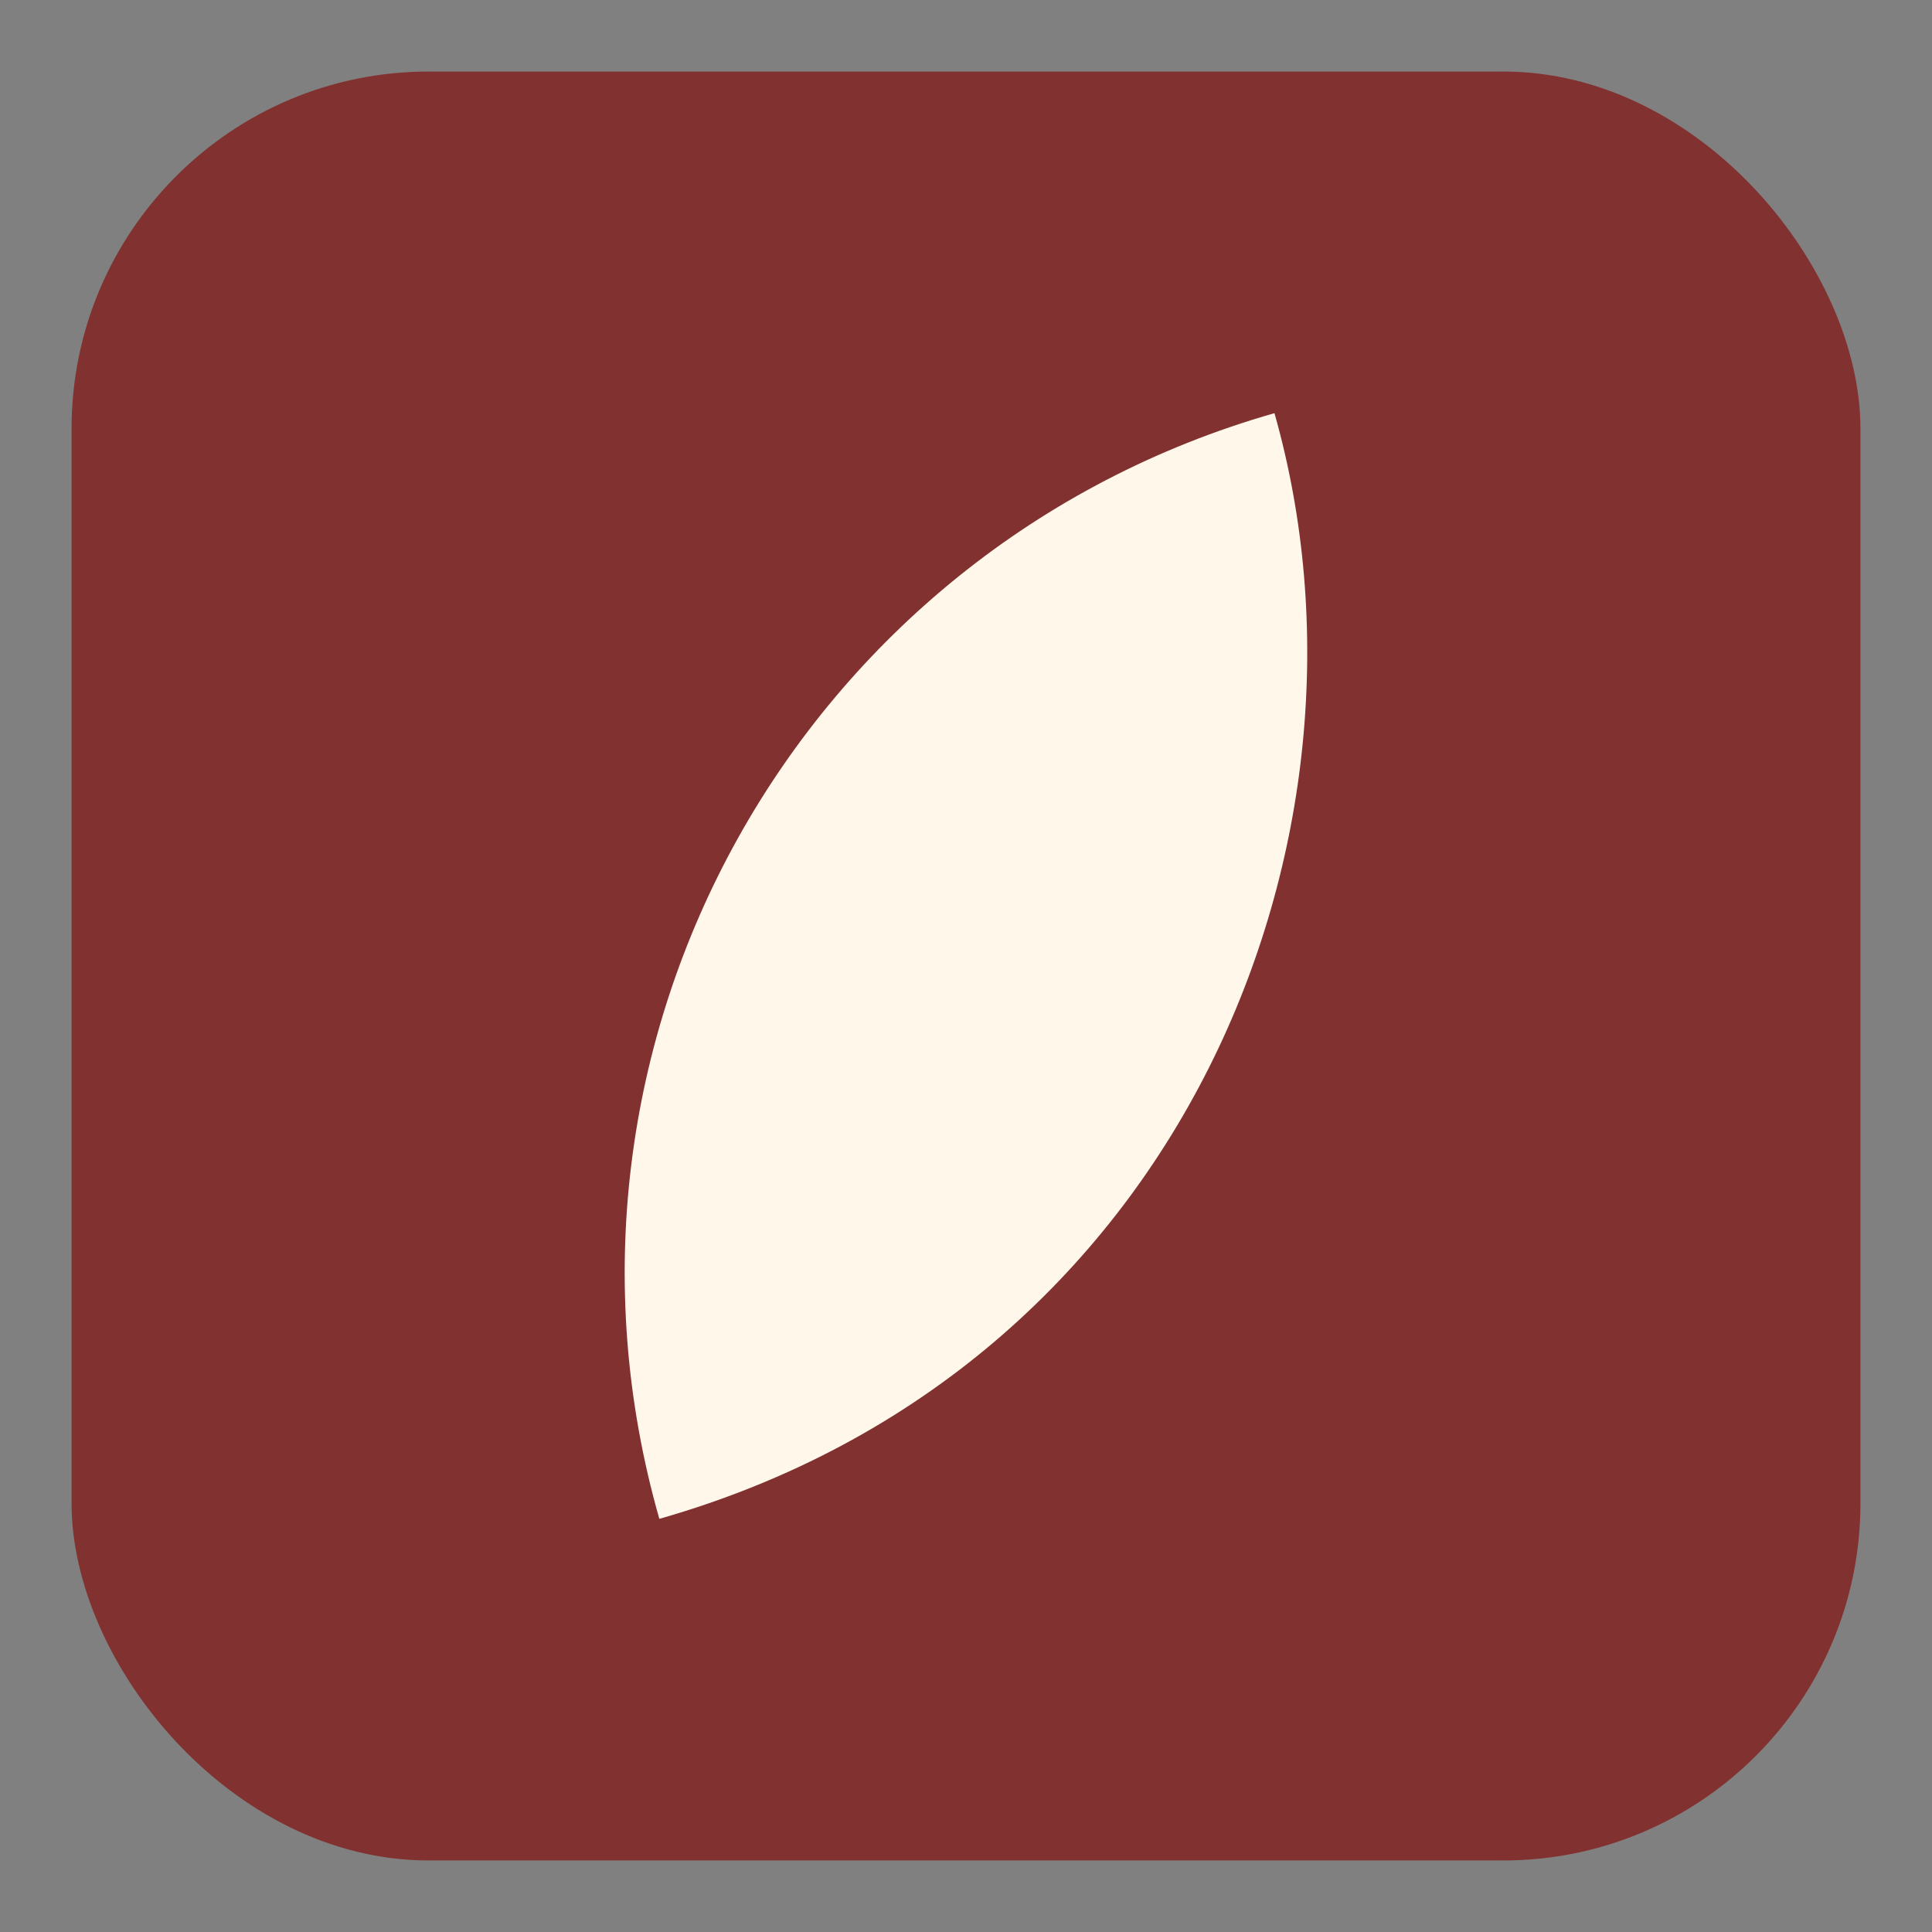 <?xml version="1.0" encoding="UTF-8"?>
<svg id="Camada_1" xmlns="http://www.w3.org/2000/svg" viewBox="0 0 1080 1080">
  <rect x="0" y="0" width="1080" height="1080" fill="#808080" stroke="none"/>
  <defs>
    <style>
      .cls-1 {
        fill: #fff7ea;
      }

      .cls-2 {
        fill: #81312f;
      }
    </style>
  </defs>
  <rect class="cls-2" x="40" y="39.99" width="1000" height="1000.02" rx="199.65" ry="199.65"/>
  <path class="cls-1" d="M368.57,849.04c-75.9-265.78,78.08-542.19,343.86-618.08,67.09,236.09-50.59,534.49-343.86,618.08Z"/>
</svg>
